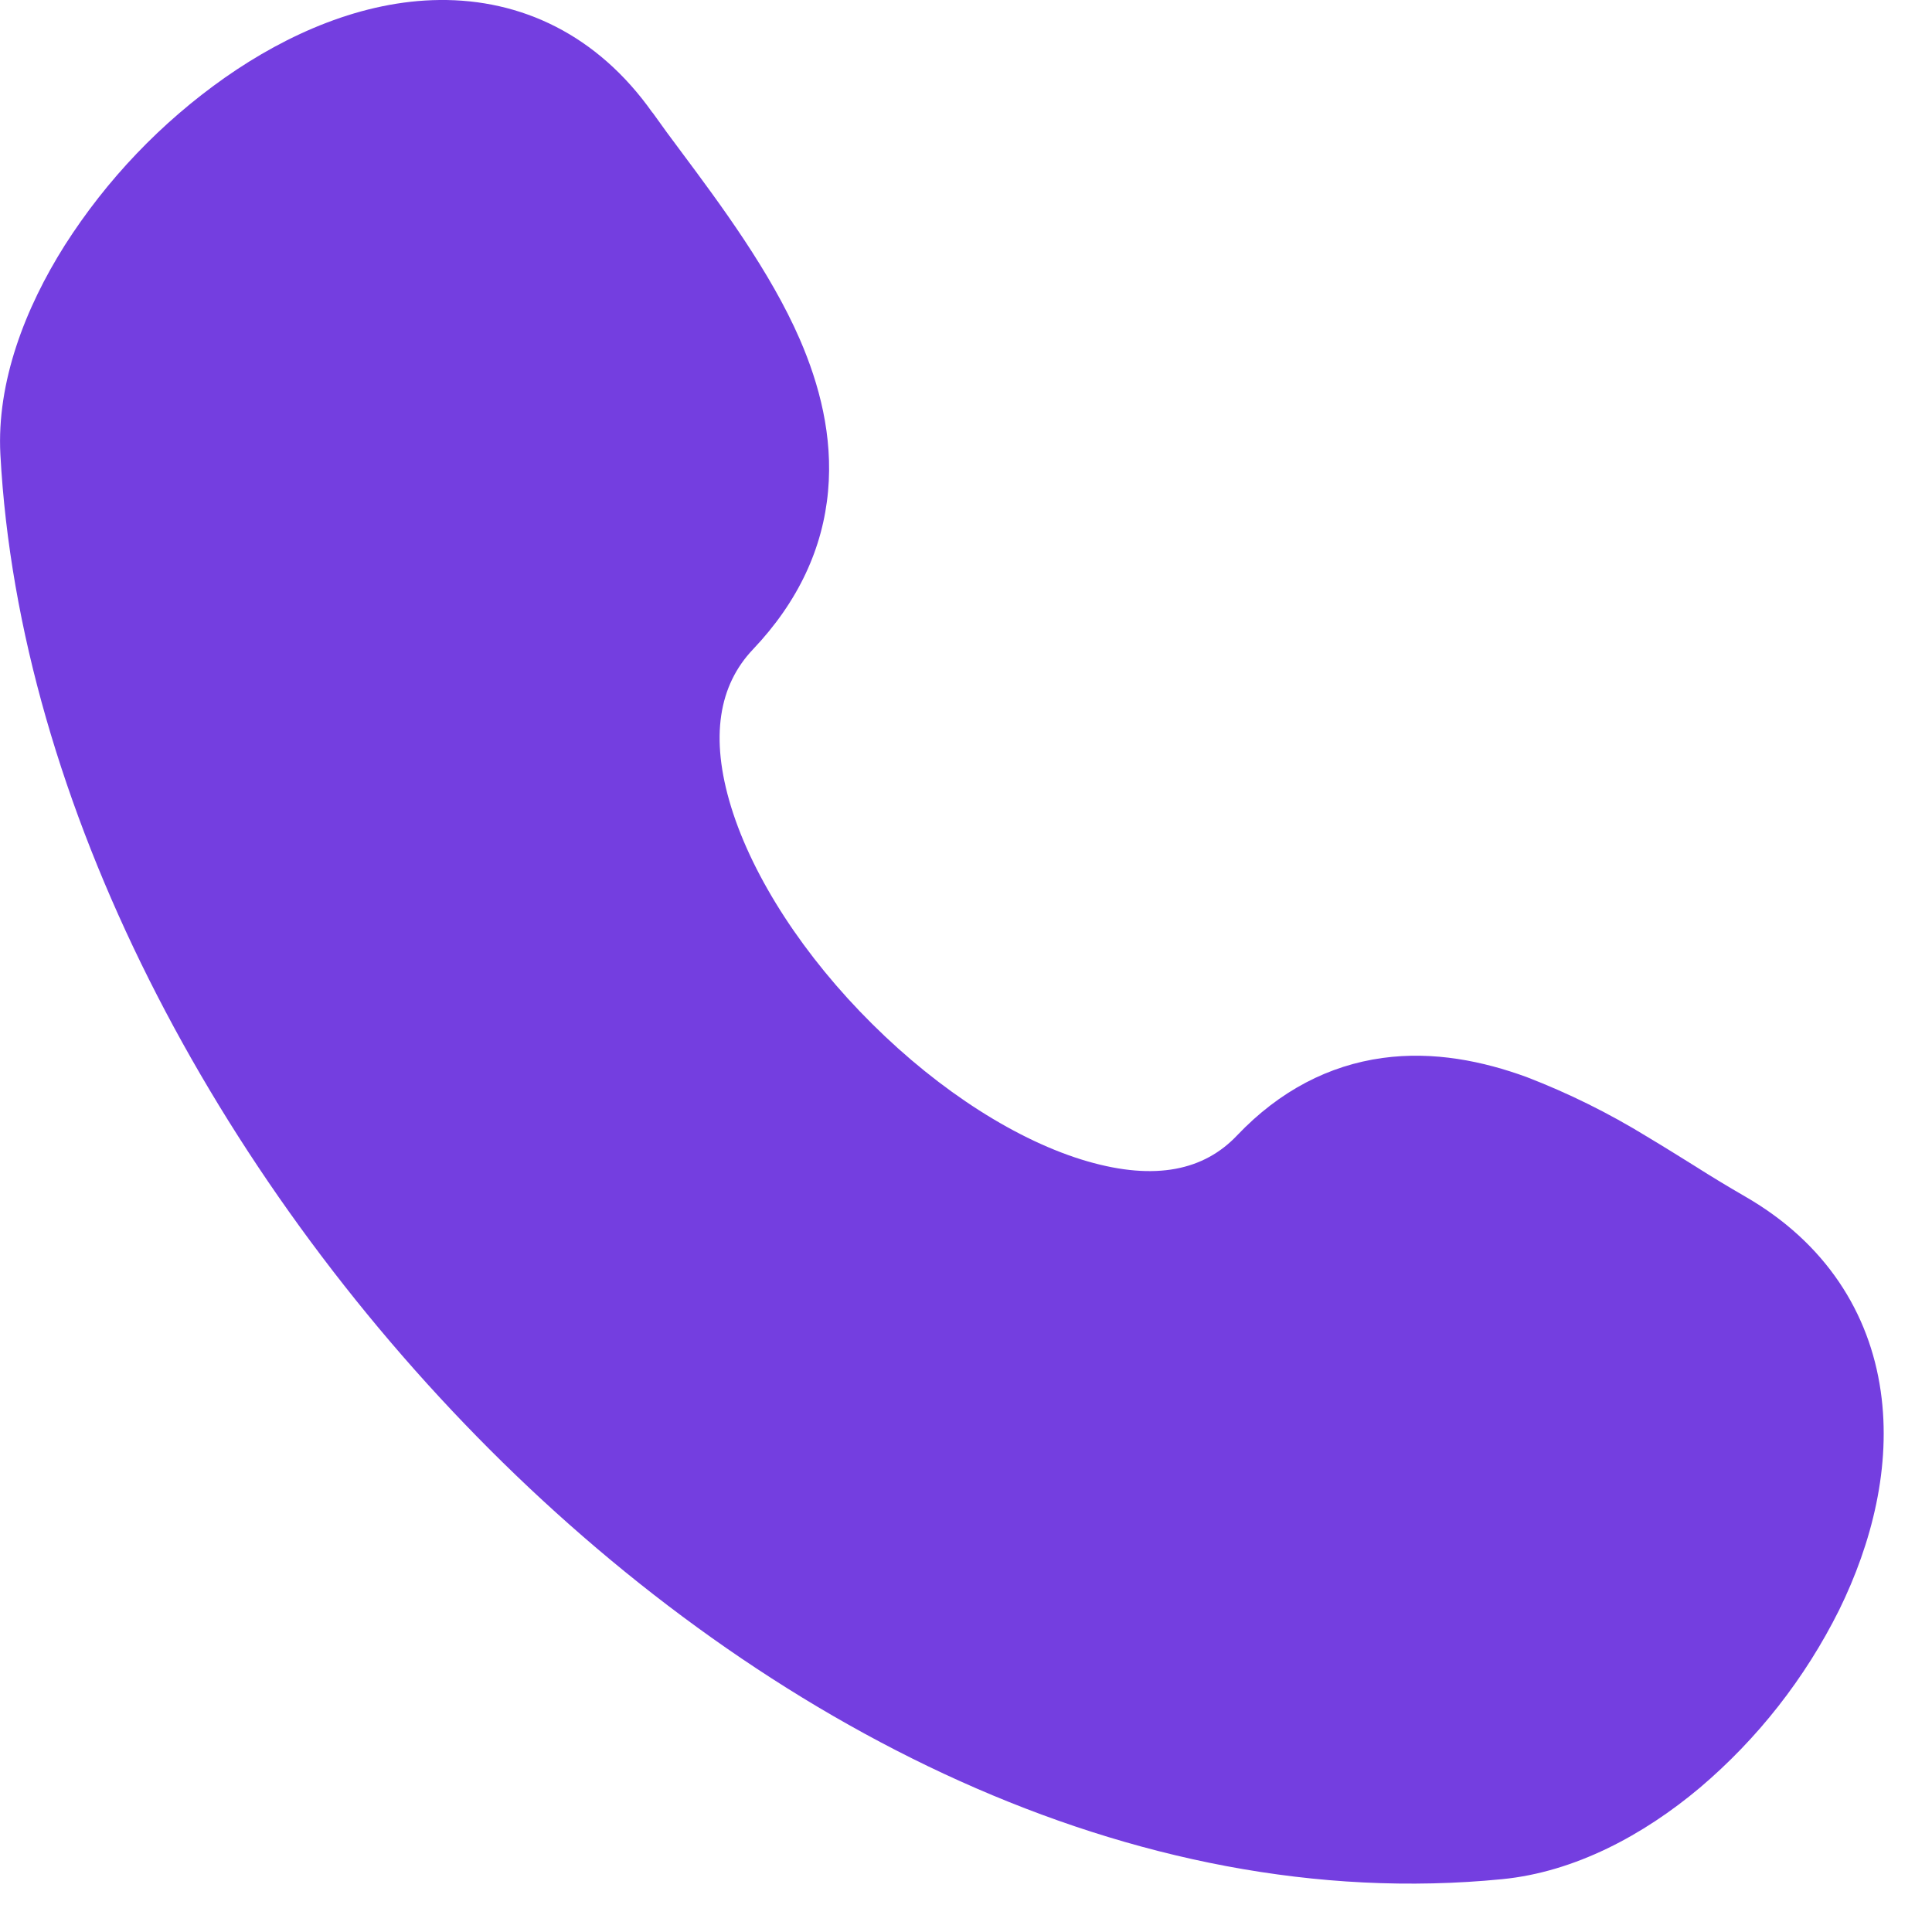 <svg width="20" height="20" viewBox="0 0 20 20" fill="none" xmlns="http://www.w3.org/2000/svg">
<path d="M6.754 1.166C6.182 0.356 5.39 -0.009 4.55 0C3.753 0.008 2.977 0.349 2.329 0.803C1.668 1.268 1.104 1.859 0.67 2.54C0.26 3.189 -0.036 3.956 0.004 4.705C0.197 8.308 2.224 12.158 5.071 15.007C7.916 17.853 11.715 19.831 15.551 19.453C16.303 19.379 17.014 18.996 17.595 18.508C18.196 17.999 18.686 17.373 19.038 16.668C19.378 15.976 19.581 15.178 19.469 14.401C19.353 13.591 18.9 12.867 18.067 12.387C17.894 12.287 17.723 12.184 17.555 12.077C17.405 11.984 17.245 11.883 17.051 11.767C16.654 11.523 16.236 11.316 15.802 11.149C15.355 10.986 14.844 10.879 14.312 10.952C13.761 11.028 13.249 11.288 12.806 11.754C12.465 12.114 11.963 12.226 11.257 12.022C10.539 11.814 9.731 11.298 9.029 10.6C8.327 9.904 7.796 9.09 7.569 8.355C7.345 7.627 7.444 7.092 7.794 6.723C8.267 6.225 8.519 5.671 8.572 5.085C8.624 4.515 8.482 3.979 8.279 3.511C7.975 2.812 7.459 2.117 7.055 1.575C6.953 1.44 6.853 1.303 6.755 1.165" fill="#743EE0"/>
</svg>
